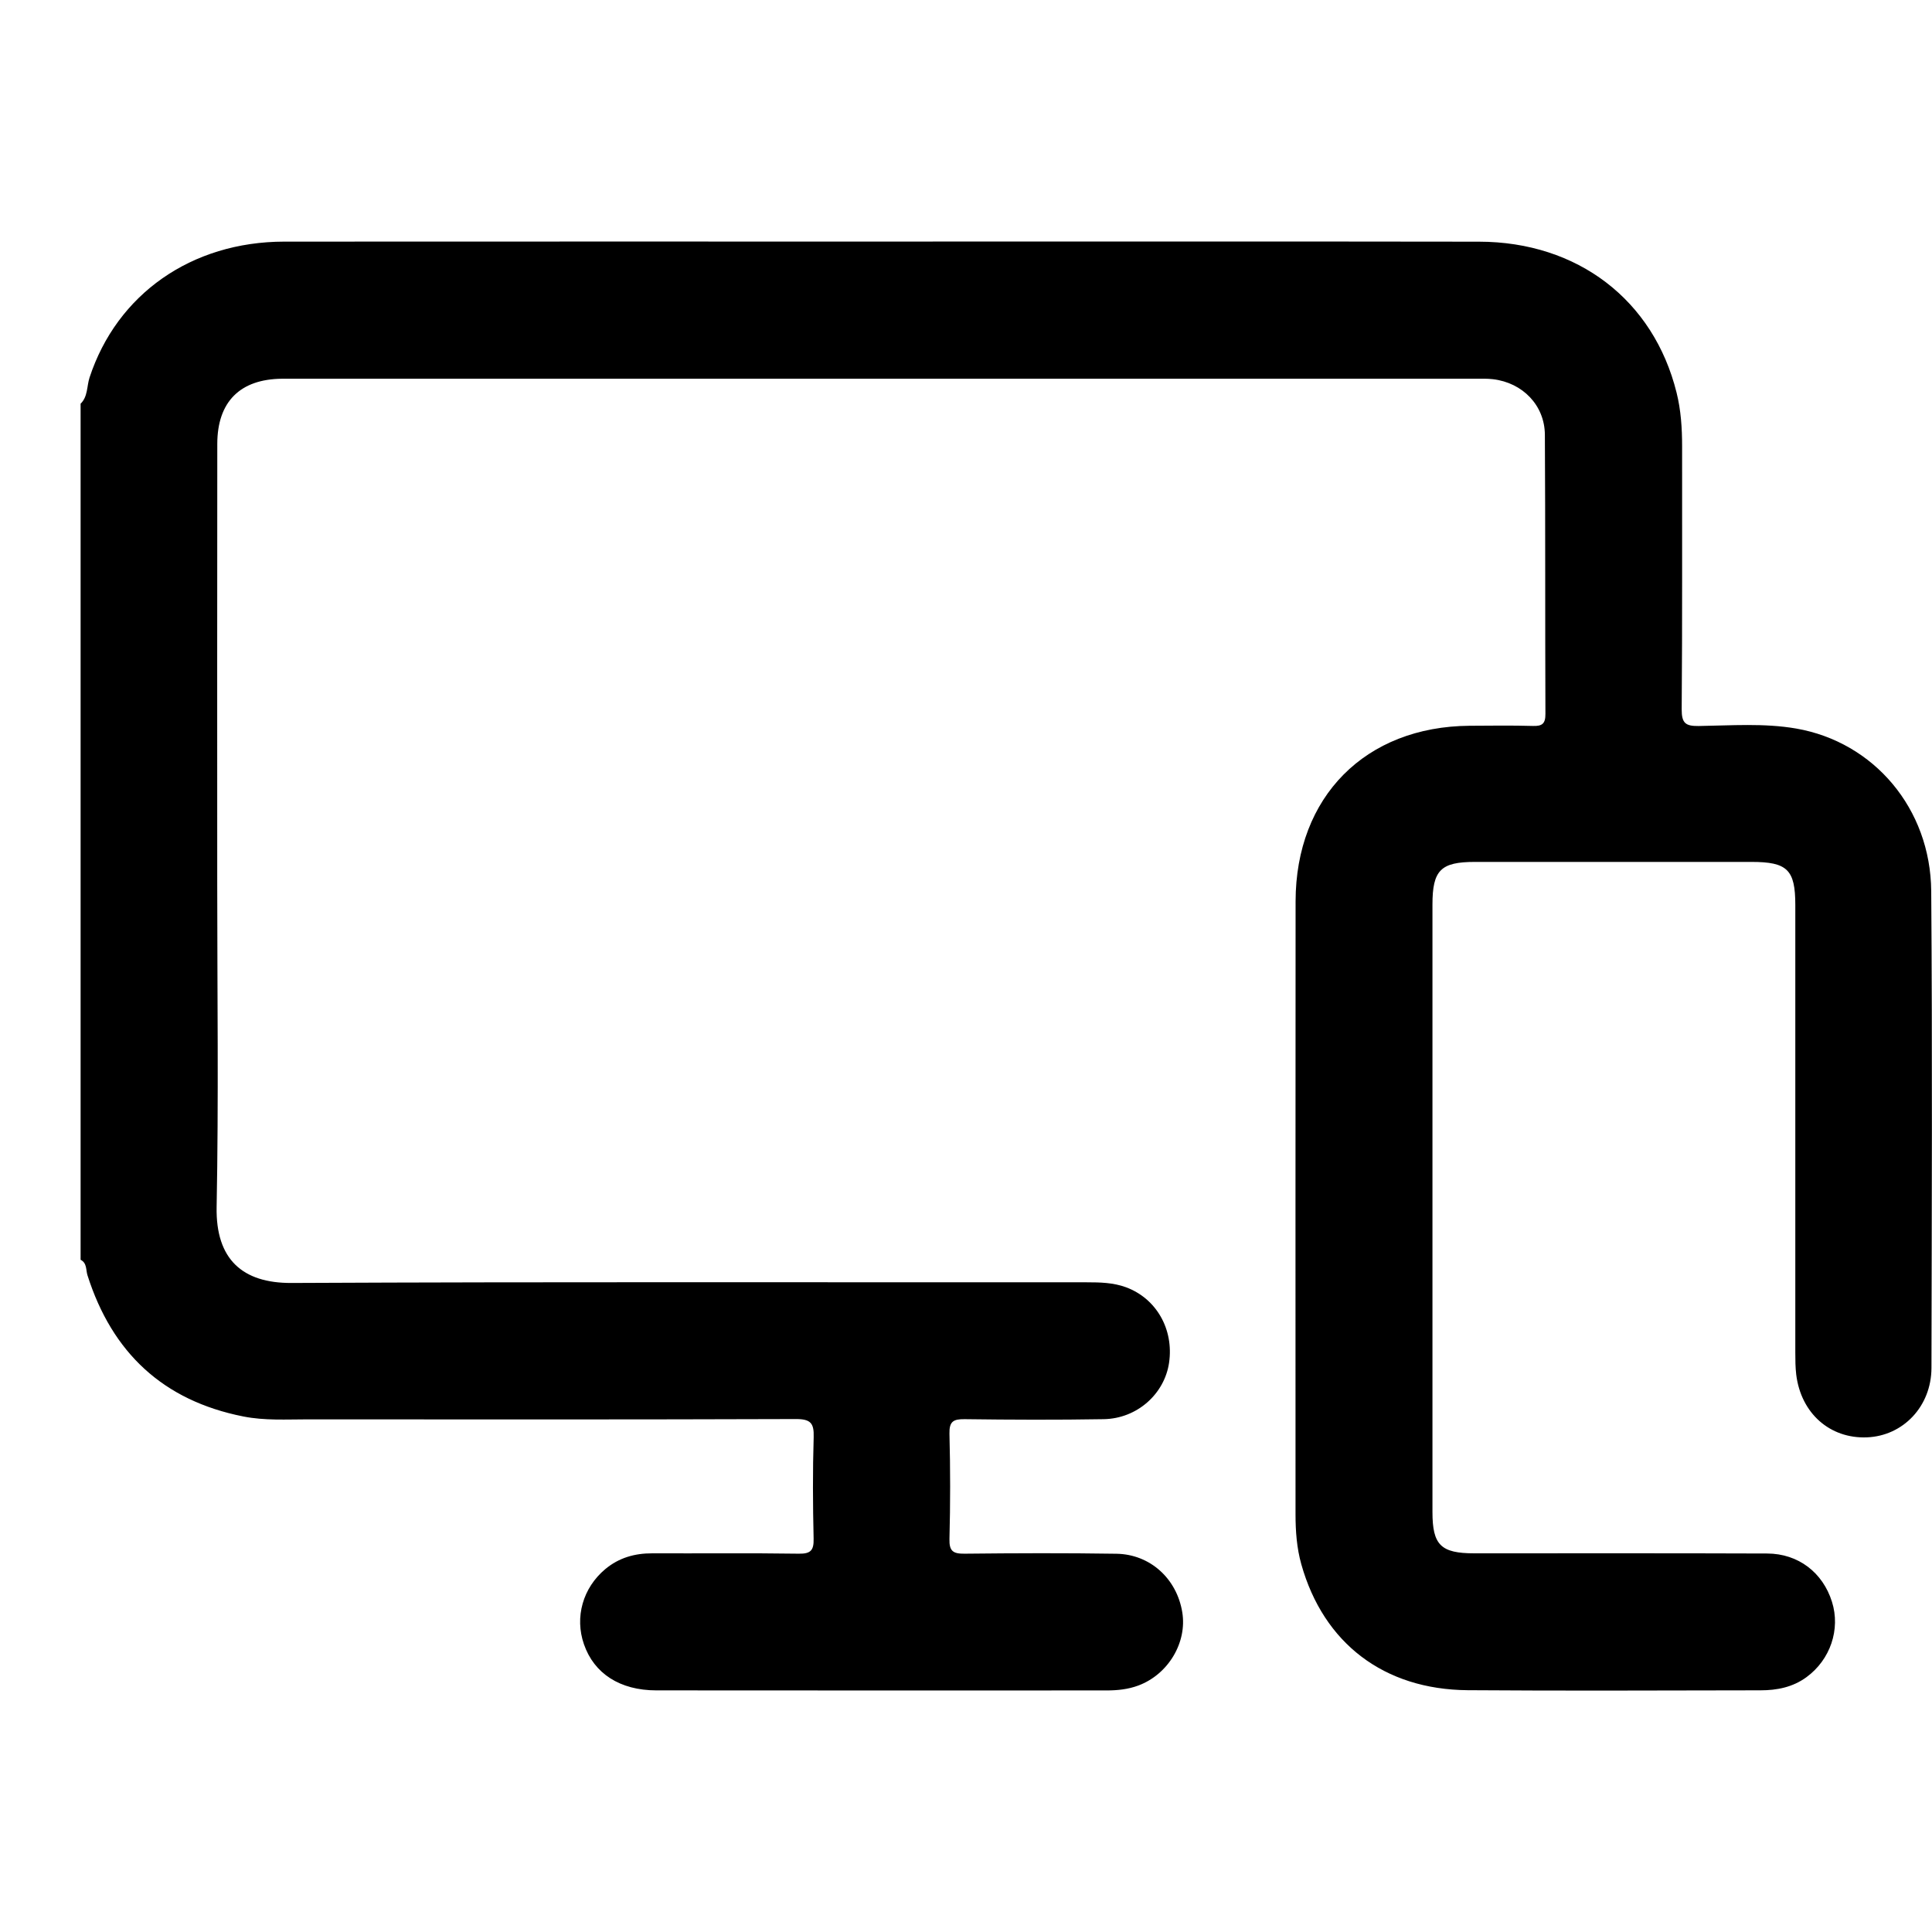<!-- Generated by IcoMoon.io -->
<svg version="1.1" xmlns="http://www.w3.org/2000/svg" width="32" height="32" viewBox="0 0 32 32">
<path d="M1.333 6.689c0.124-0.119 0.103-0.29 0.15-0.435 0.454-1.382 1.687-2.25 3.225-2.252 3.313-0.002 6.627-0.001 9.94-0.001 3.283 0 6.566-0.003 9.849 0.002 1.635 0.002 2.891 0.967 3.272 2.499 0.073 0.292 0.092 0.591 0.092 0.892-0.002 1.452 0.005 2.903-0.007 4.354-0.001 0.232 0.065 0.28 0.283 0.277 0.538-0.008 1.081-0.050 1.614 0.042 1.287 0.224 2.225 1.326 2.236 2.693 0.020 2.632 0.009 5.265 0.004 7.898-0.002 0.637-0.47 1.125-1.068 1.149-0.614 0.025-1.094-0.399-1.172-1.041-0.014-0.119-0.015-0.24-0.015-0.359-0.001-2.473 0-4.945 0-7.417 0-0.585-0.132-0.714-0.726-0.714-1.527 0-3.054 0-4.581 0-0.567 0-0.703 0.138-0.703 0.707 0 3.353 0 6.706 0 10.060 0 0.548 0.139 0.685 0.694 0.685 1.617 0 3.233-0.003 4.85 0.003 0.517 0.002 0.921 0.316 1.073 0.799 0.144 0.457-0.027 0.96-0.422 1.249-0.228 0.167-0.489 0.218-0.762 0.218-1.617 0.002-3.234 0.010-4.85-0.002-1.386-0.011-2.387-0.777-2.755-2.085-0.076-0.27-0.096-0.55-0.096-0.831 0-3.383-0.002-6.767 0.001-10.149 0.002-1.735 1.157-2.897 2.883-2.909 0.349-0.002 0.699-0.007 1.048 0.003 0.153 0.005 0.208-0.037 0.207-0.199-0.006-1.541 0-3.083-0.009-4.624-0.003-0.488-0.369-0.862-0.858-0.92-0.099-0.012-0.199-0.008-0.299-0.008-6.557 0-13.113 0-19.67 0-0.030 0-0.060 0-0.090 0-0.693 0.006-1.071 0.38-1.072 1.078-0.003 2.433-0.001 4.864-0.001 7.297 0 1.782 0.024 3.564-0.010 5.345-0.016 0.865 0.428 1.261 1.24 1.257 4.391-0.021 8.782-0.009 13.173-0.011 0.22 0 0.44 0.005 0.649 0.082 0.503 0.186 0.793 0.695 0.714 1.247-0.075 0.52-0.53 0.928-1.082 0.938-0.768 0.013-1.537 0.010-2.305 0-0.187-0.002-0.256 0.037-0.251 0.242 0.015 0.58 0.015 1.161 0 1.742-0.005 0.203 0.060 0.246 0.251 0.244 0.839-0.009 1.677-0.012 2.515 0.001 0.559 0.009 0.999 0.413 1.090 0.968 0.083 0.502-0.232 1.029-0.726 1.214-0.171 0.064-0.349 0.082-0.529 0.082-2.485 0-4.97 0.002-7.455-0.001-0.605 0-1.033-0.28-1.2-0.764-0.156-0.449-0.018-0.935 0.355-1.246 0.225-0.187 0.486-0.261 0.776-0.26 0.809 0.003 1.617-0.006 2.425 0.006 0.2 0.003 0.253-0.054 0.248-0.25-0.013-0.56-0.016-1.122 0.001-1.681 0.007-0.229-0.049-0.299-0.291-0.299-2.695 0.009-5.389 0.007-8.083 0.005-0.358 0-0.717 0.023-1.074-0.048-1.327-0.263-2.172-1.056-2.58-2.338-0.028-0.088-0.006-0.203-0.114-0.257v-14.175z"></path>
</svg>
